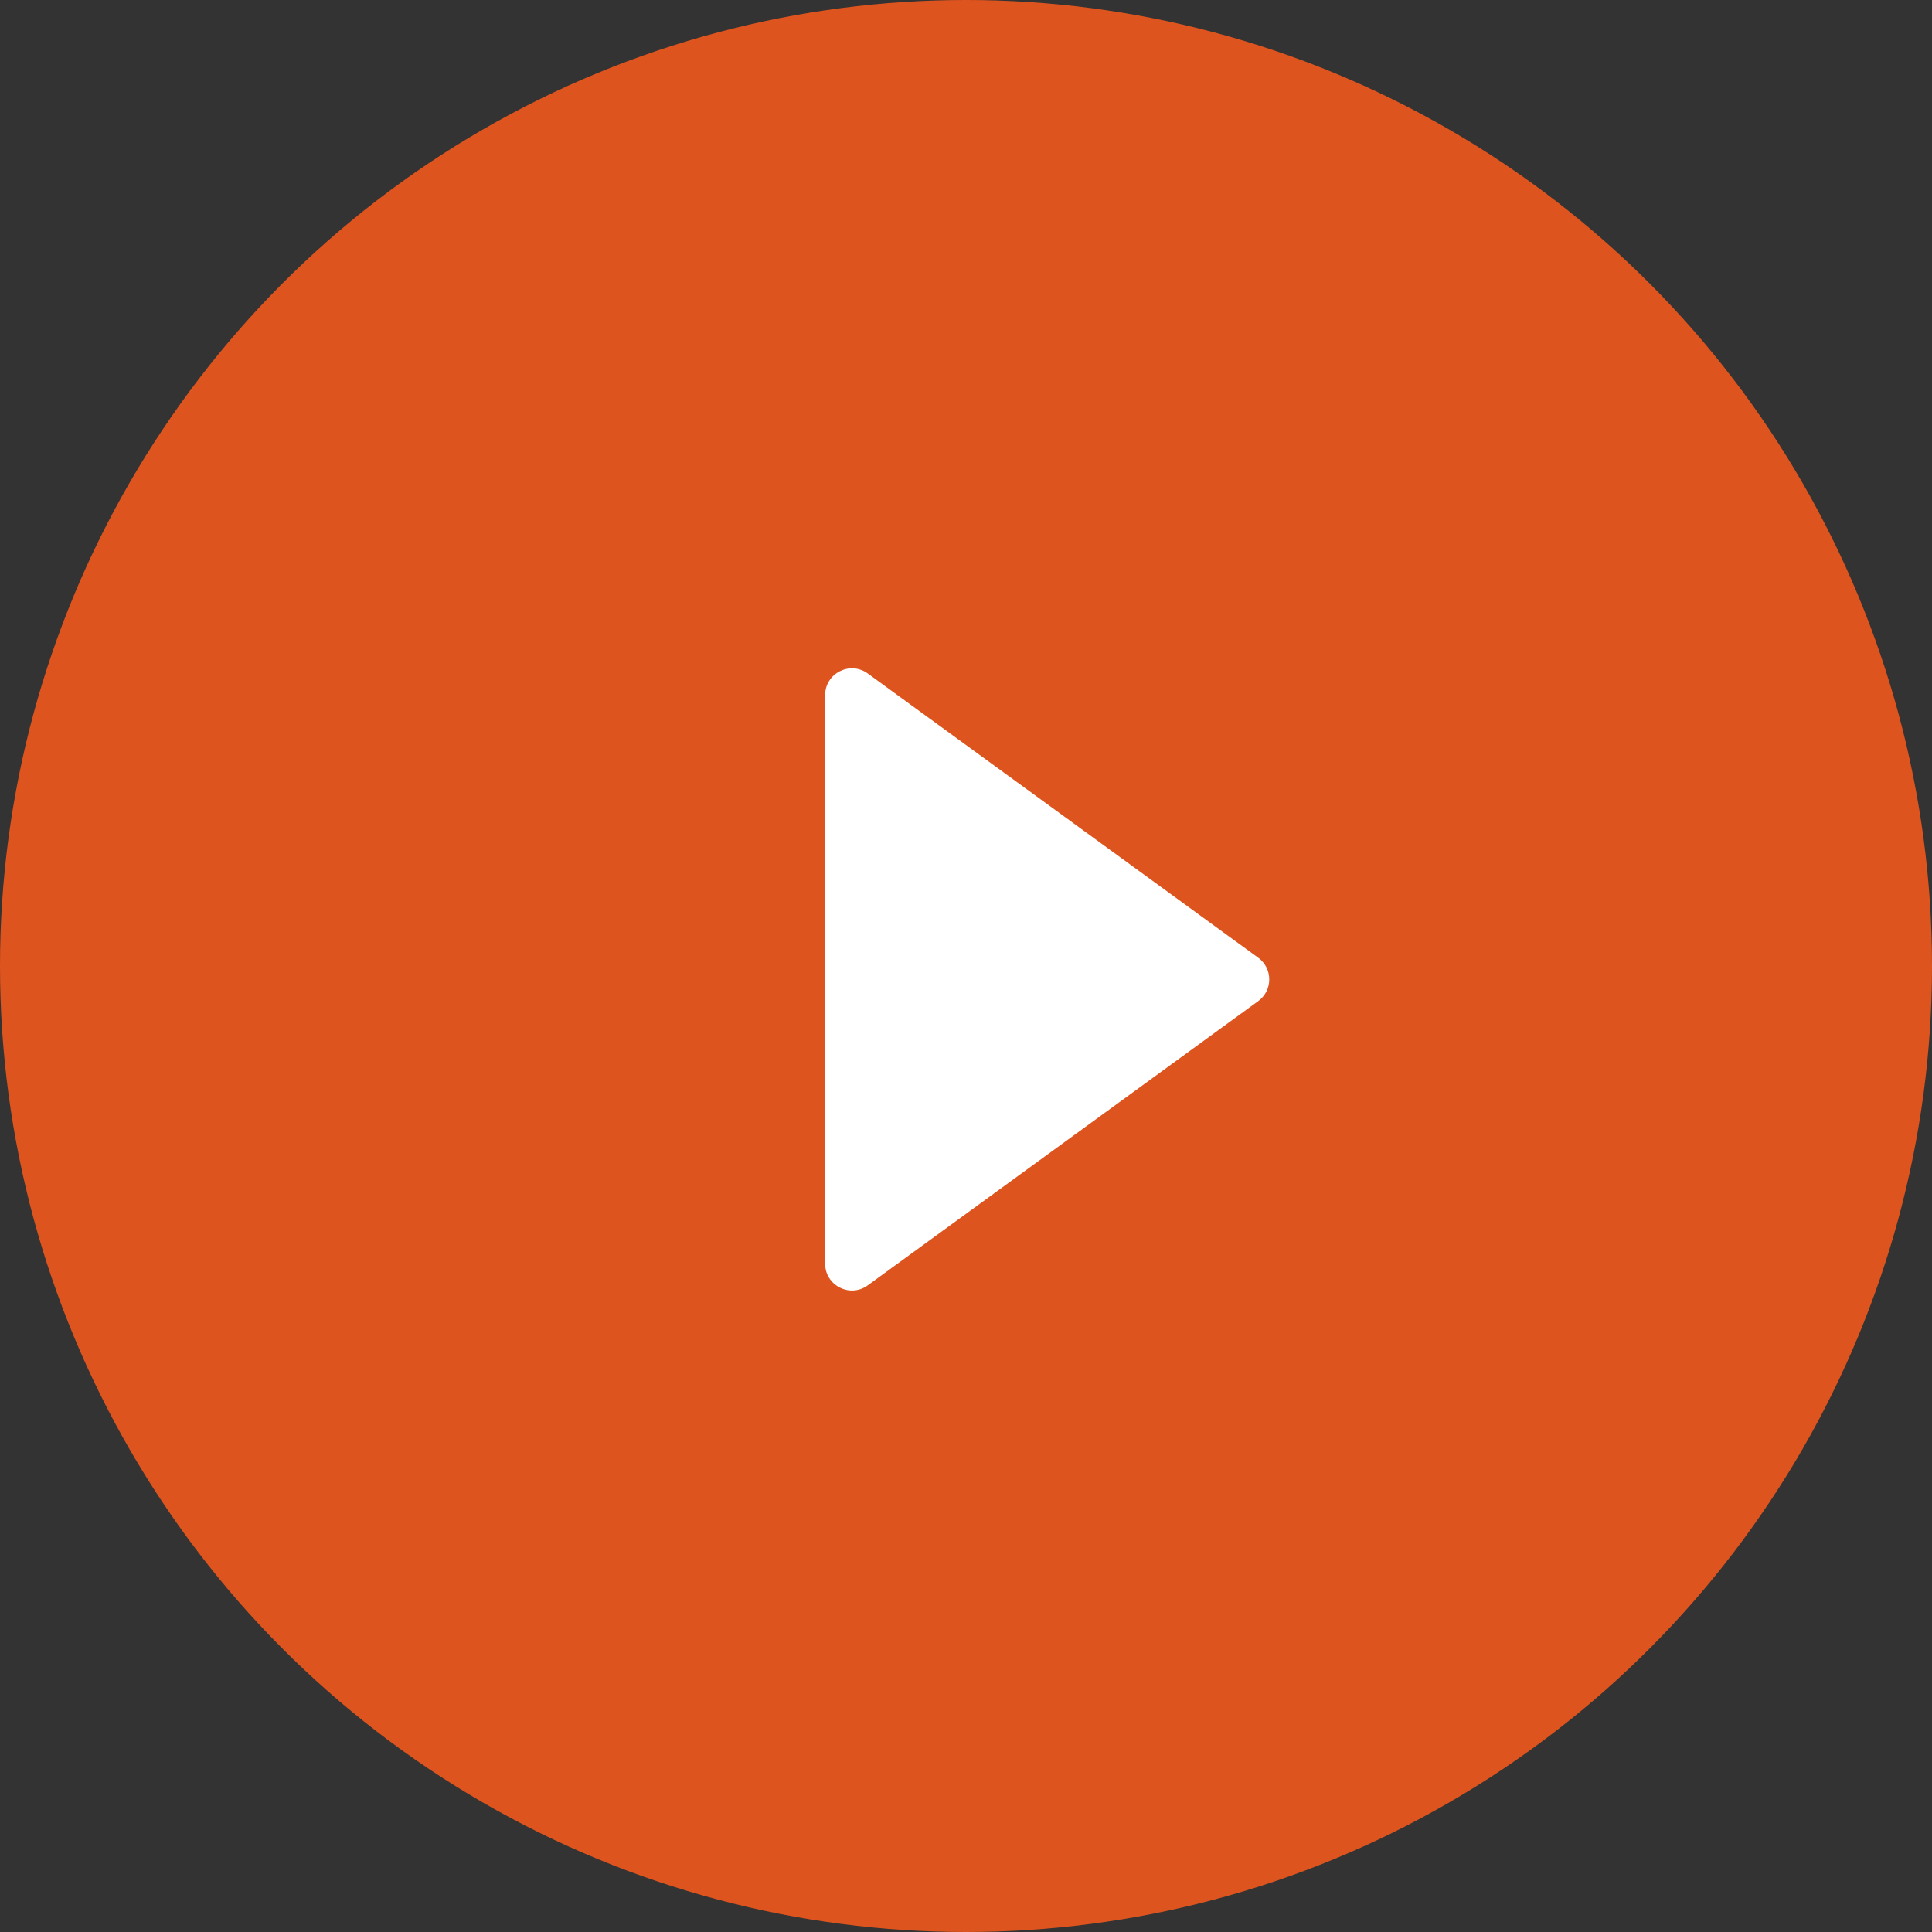 <svg width="72" height="72" viewBox="0 0 72 72" fill="none" xmlns="http://www.w3.org/2000/svg">
<rect x="0" y="0" width="72" height="72" fill="#333333" stroke="none"/>
<circle cx="36" cy="36" r="36" fill="#DE541E"/>
<path d="M46.889 35.691C47.438 36.091 47.438 36.909 46.889 37.309L32.339 47.901C31.678 48.382 30.75 47.91 30.75 47.093L30.75 25.907C30.75 25.09 31.678 24.618 32.339 25.099L46.889 35.691Z" fill="white"/>
</svg>
